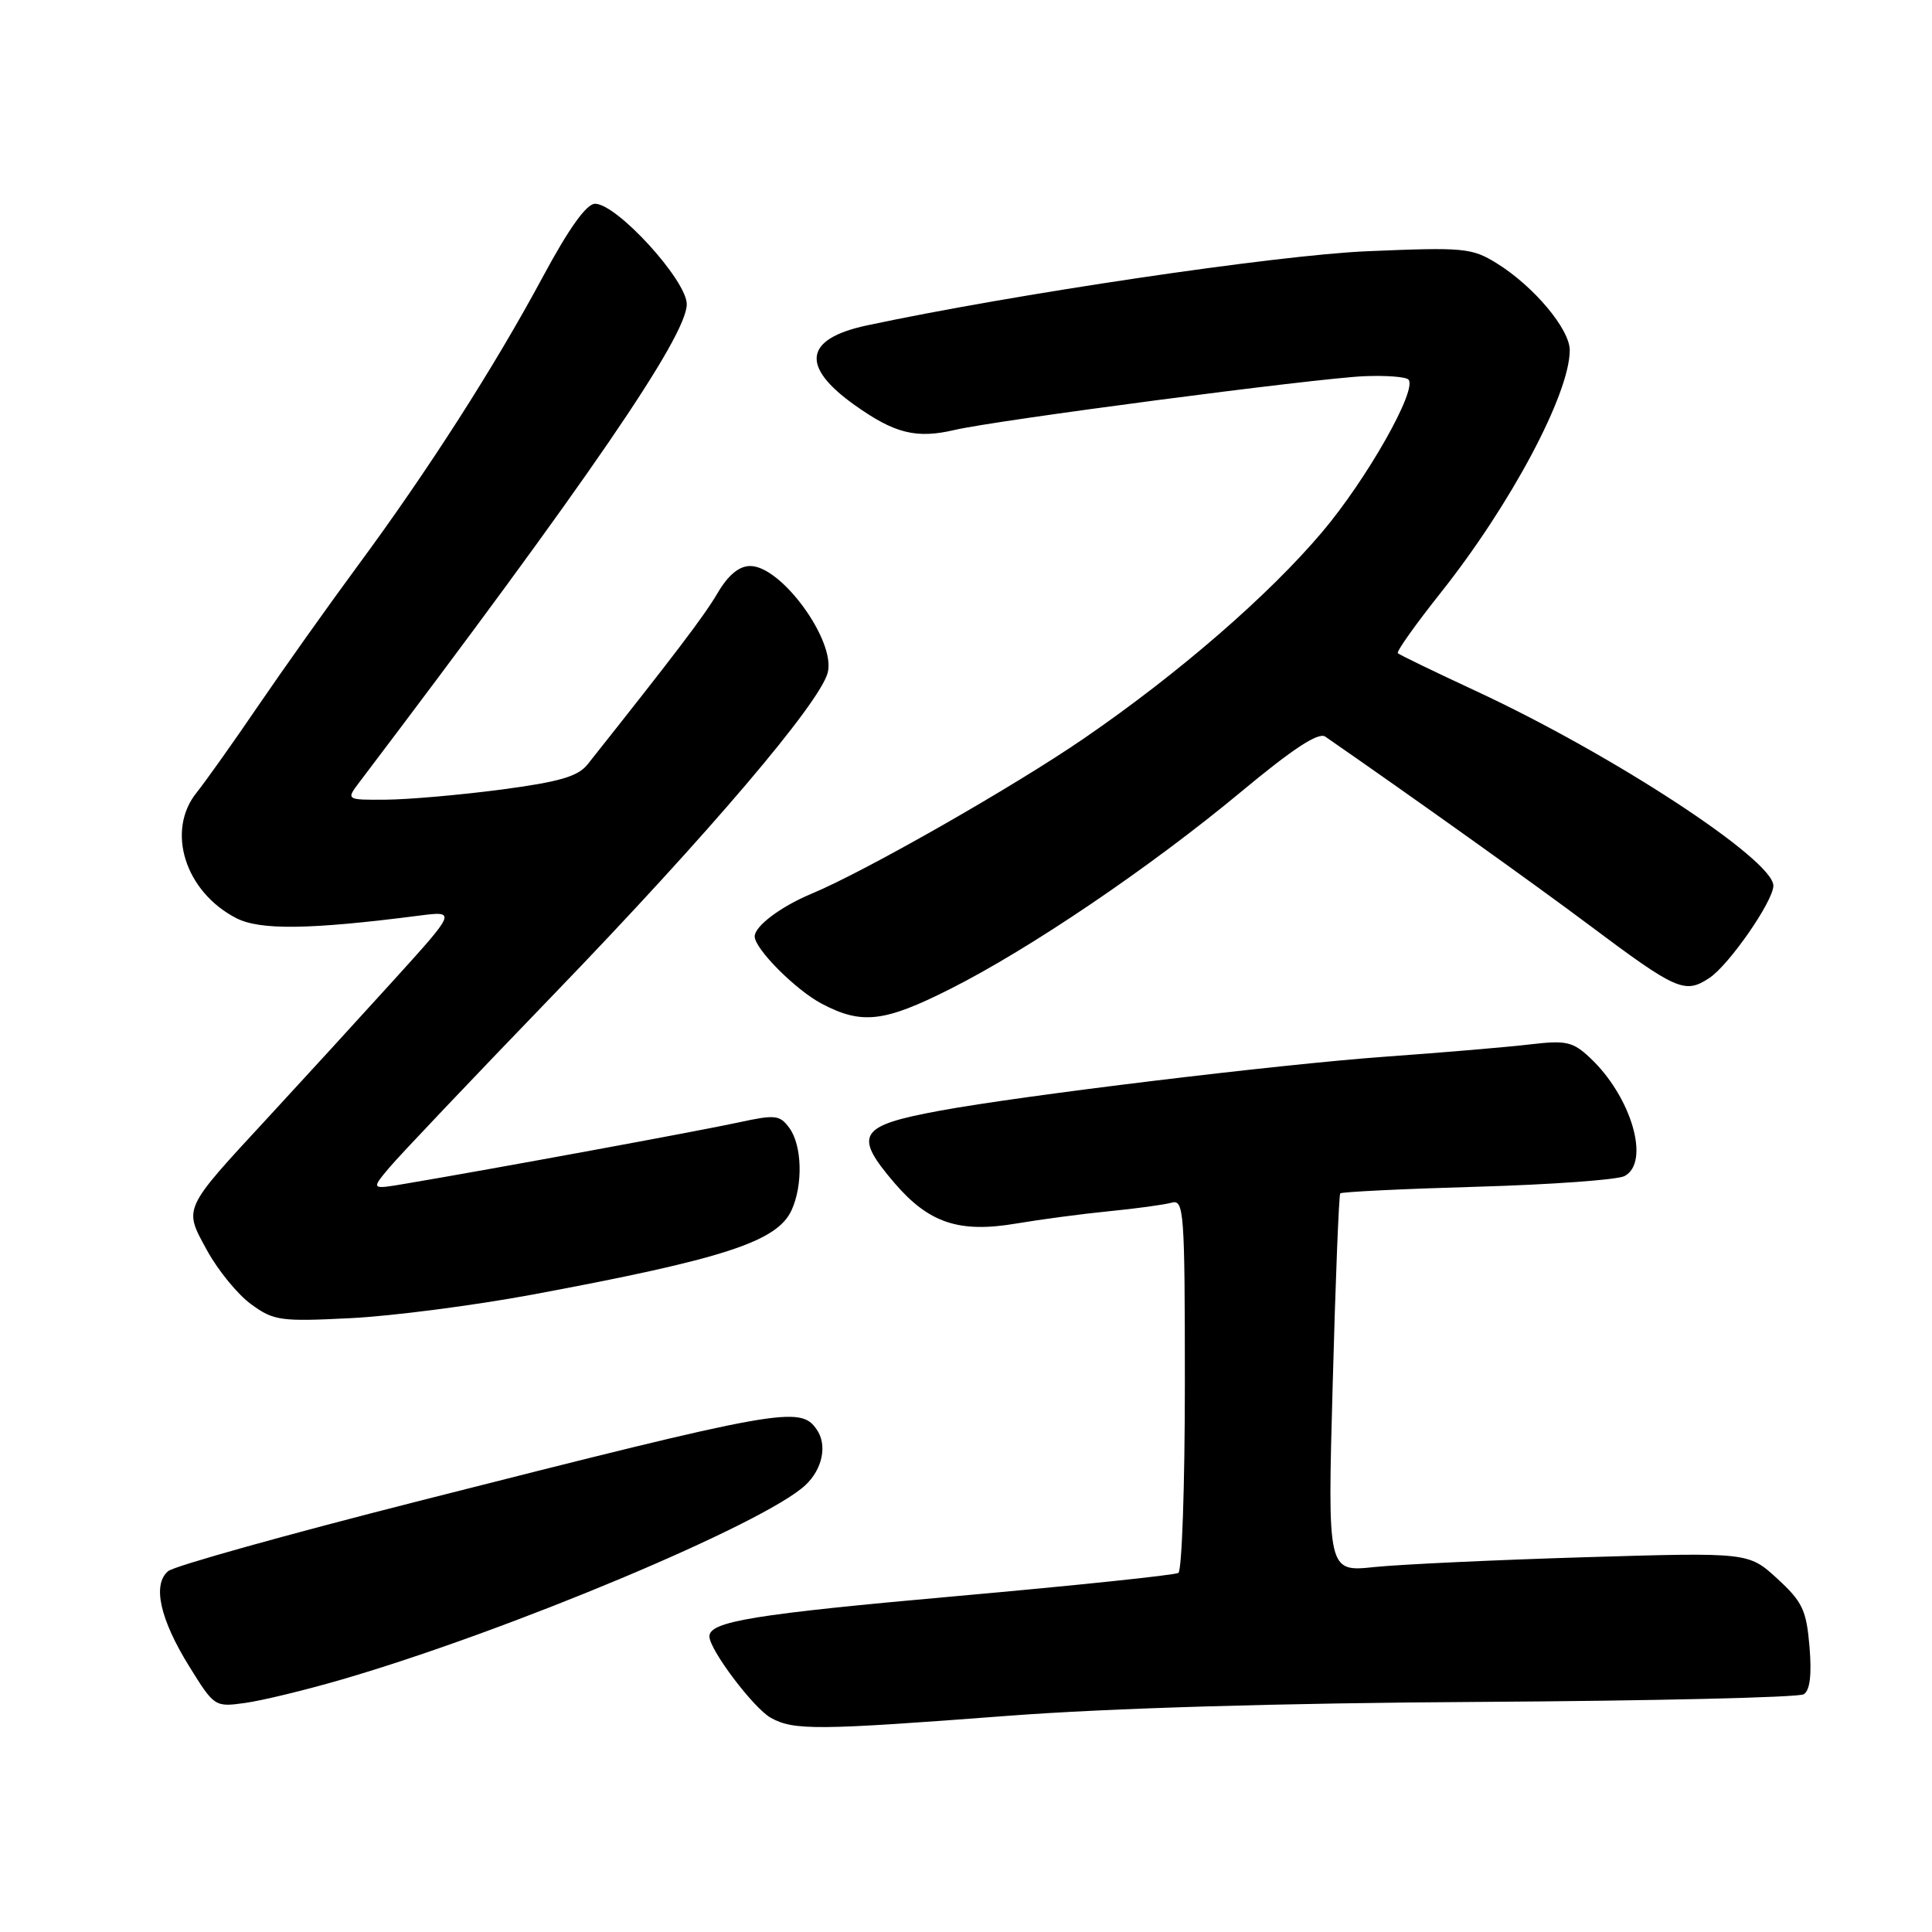 <?xml version="1.0" encoding="UTF-8" standalone="no"?>
<!DOCTYPE svg PUBLIC "-//W3C//DTD SVG 1.1//EN" "http://www.w3.org/Graphics/SVG/1.1/DTD/svg11.dtd" >
<svg xmlns="http://www.w3.org/2000/svg" xmlns:xlink="http://www.w3.org/1999/xlink" version="1.1" viewBox="0 0 256 256">
 <g >
 <path fill="currentColor"
d=" M 133.50 227.36 C 146.82 226.34 169.73 225.66 196.14 225.51 C 219.04 225.37 238.33 224.92 239.00 224.50 C 239.83 223.99 240.08 221.94 239.77 218.21 C 239.36 213.34 238.84 212.25 235.50 209.18 C 231.69 205.69 231.69 205.69 210.02 206.34 C 198.10 206.70 185.55 207.29 182.13 207.64 C 175.90 208.30 175.90 208.30 176.59 183.40 C 176.96 169.70 177.41 158.33 177.59 158.13 C 177.76 157.93 185.91 157.53 195.70 157.25 C 205.49 156.97 214.29 156.33 215.25 155.84 C 218.73 154.03 216.17 145.28 210.65 140.13 C 208.41 138.03 207.49 137.83 202.81 138.38 C 199.89 138.73 191.20 139.47 183.50 140.02 C 169.32 141.05 135.49 145.15 124.50 147.18 C 113.77 149.16 113.03 150.34 118.52 156.75 C 123.08 162.07 127.10 163.41 134.68 162.12 C 137.88 161.58 143.43 160.84 147.00 160.49 C 150.57 160.14 154.29 159.63 155.25 159.36 C 156.88 158.90 157.00 160.51 157.00 183.37 C 157.00 196.85 156.61 208.12 156.14 208.42 C 155.66 208.71 142.50 210.09 126.89 211.48 C 99.88 213.89 94.00 214.85 94.00 216.83 C 94.00 218.59 99.86 226.36 102.14 227.62 C 105.19 229.31 108.24 229.28 133.50 227.36 Z  M 45.27 222.55 C 67.30 216.14 101.28 201.90 106.73 196.78 C 108.99 194.66 109.64 191.48 108.23 189.43 C 106.04 186.23 103.74 186.64 55.63 198.86 C 38.11 203.31 23.10 207.50 22.29 208.18 C 20.16 209.94 21.19 214.56 25.12 220.88 C 28.39 226.15 28.48 226.21 32.47 225.65 C 34.68 225.35 40.45 223.95 45.27 222.55 Z  M 70.50 171.55 C 95.94 166.81 102.99 164.52 104.89 160.35 C 106.42 156.99 106.28 151.77 104.60 149.47 C 103.33 147.73 102.74 147.67 97.85 148.73 C 92.97 149.80 65.10 154.93 53.82 156.83 C 49.14 157.63 49.14 157.63 51.59 154.71 C 52.93 153.11 62.78 142.74 73.48 131.65 C 93.86 110.53 108.65 93.14 109.68 89.12 C 110.75 84.91 103.55 75.00 99.41 75.00 C 97.93 75.00 96.49 76.19 95.07 78.61 C 93.27 81.66 89.59 86.50 77.87 101.27 C 76.59 102.89 74.14 103.60 66.37 104.63 C 60.94 105.34 54.10 105.94 51.17 105.96 C 45.83 106.00 45.83 106.00 47.67 103.58 C 77.84 63.76 91.00 44.55 91.00 40.31 C 91.00 37.15 81.74 27.00 78.85 27.00 C 77.71 27.00 75.39 30.24 71.89 36.75 C 65.51 48.62 56.72 62.34 47.37 75.01 C 43.52 80.23 37.61 88.55 34.23 93.50 C 30.86 98.45 27.18 103.62 26.07 105.00 C 21.97 110.06 24.50 118.14 31.29 121.65 C 34.44 123.28 41.04 123.19 55.50 121.33 C 60.50 120.69 60.50 120.69 52.00 130.06 C 47.33 135.21 39.95 143.27 35.62 147.96 C 24.09 160.44 24.31 159.97 27.45 165.71 C 28.89 168.34 31.52 171.55 33.29 172.83 C 36.28 175.01 37.19 175.13 46.50 174.66 C 52.00 174.38 62.80 172.98 70.50 171.55 Z  M 125.87 131.06 C 136.41 125.76 152.36 114.96 164.41 104.95 C 171.33 99.19 174.71 96.98 175.61 97.61 C 187.21 105.64 203.40 117.20 210.50 122.52 C 222.17 131.26 223.24 131.73 226.48 129.60 C 229.07 127.91 234.95 119.45 234.98 117.37 C 235.04 113.95 213.66 99.96 195.52 91.54 C 190.06 89.00 185.42 86.76 185.22 86.55 C 185.01 86.34 187.56 82.75 190.88 78.57 C 200.19 66.85 208.00 52.18 208.00 46.40 C 208.00 43.61 203.21 37.91 198.33 34.89 C 195.01 32.84 193.98 32.75 181.15 33.29 C 169.15 33.80 134.07 39.01 114.82 43.13 C 106.57 44.90 106.03 48.55 113.27 53.69 C 118.55 57.45 121.42 58.16 126.50 56.97 C 131.93 55.69 174.22 50.14 180.73 49.85 C 183.60 49.73 186.25 49.92 186.62 50.29 C 187.88 51.55 181.13 63.48 175.19 70.50 C 168.08 78.91 156.16 89.24 143.68 97.81 C 134.29 104.26 114.63 115.47 107.54 118.42 C 103.46 120.12 100.00 122.72 100.00 124.08 C 100.00 125.72 105.42 131.17 108.87 132.99 C 114.17 135.79 117.14 135.46 125.87 131.06 Z "/>
</g>
</svg>